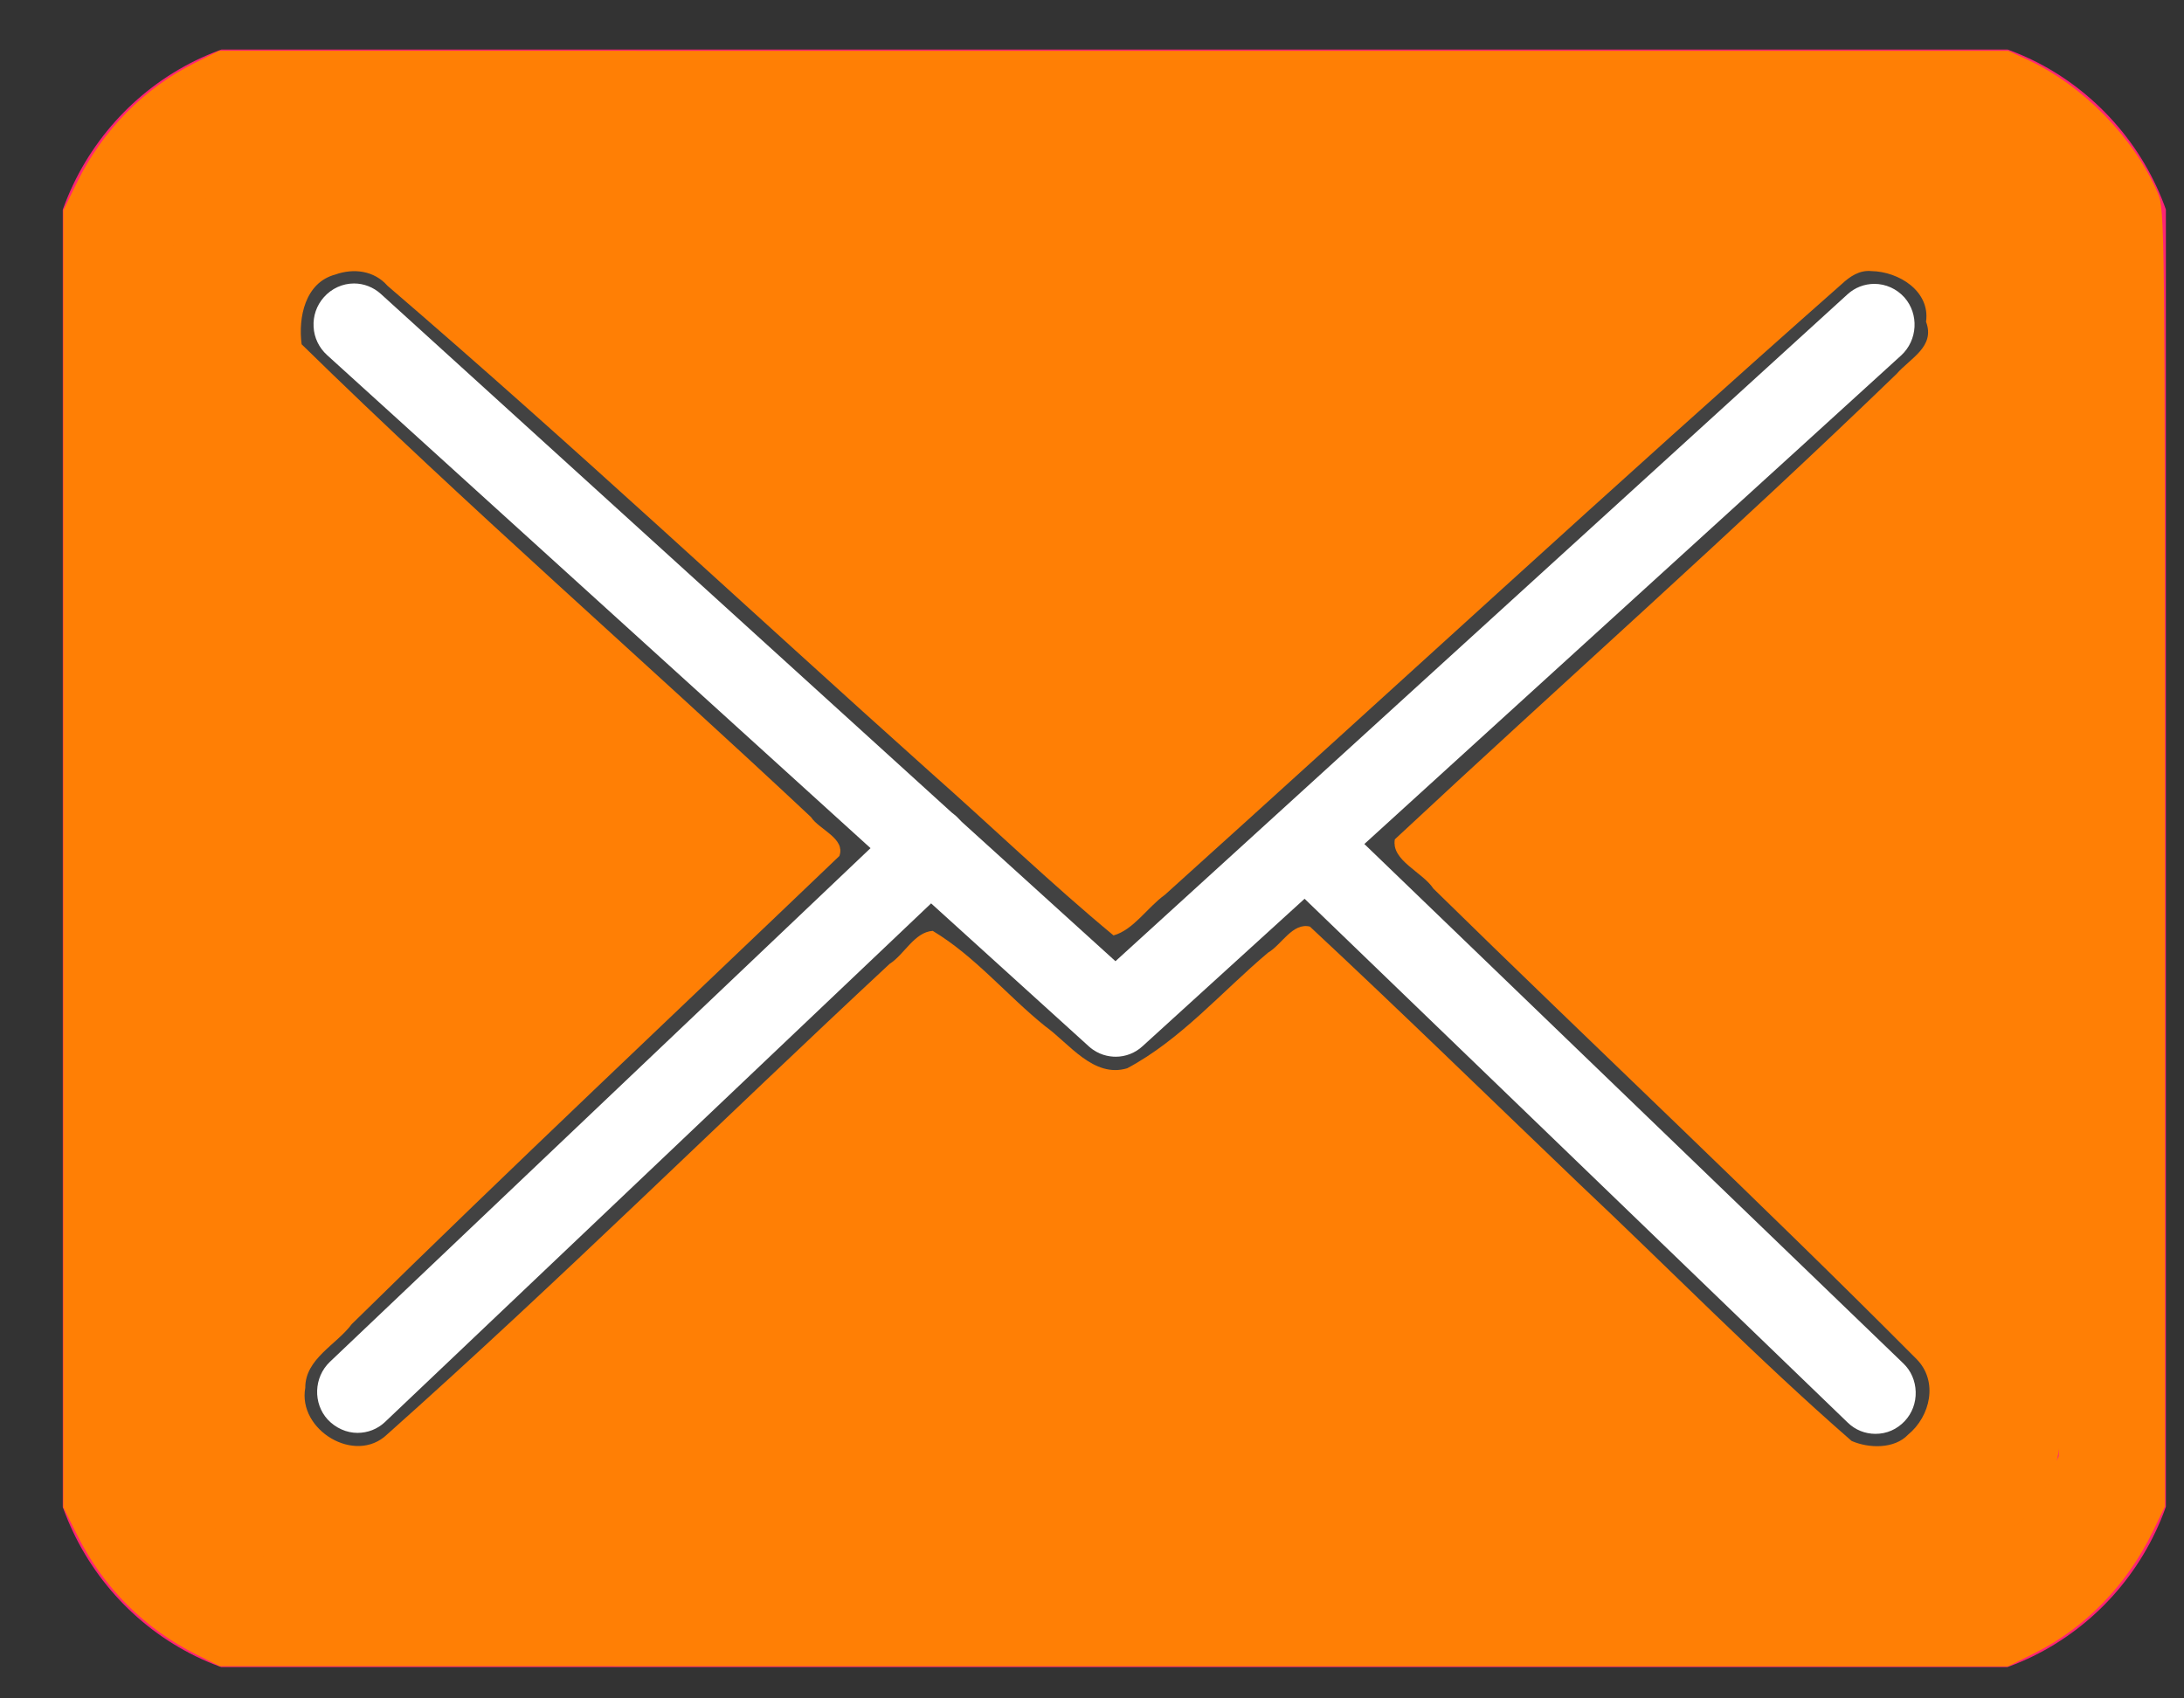 <?xml version="1.0" encoding="UTF-8" standalone="no"?>
<svg
   xmlns:dc="http://purl.org/dc/elements/1.1/"
   xmlns:cc="http://creativecommons.org/ns#"
   xmlns:rdf="http://www.w3.org/1999/02/22-rdf-syntax-ns#"
   xmlns:svg="http://www.w3.org/2000/svg"
   xmlns="http://www.w3.org/2000/svg"
   xmlns:sodipodi="http://sodipodi.sourceforge.net/DTD/sodipodi-0.dtd"
   xmlns:inkscape="http://www.inkscape.org/namespaces/inkscape"
   width="27"
   height="21"
   viewBox="0 0 27 21"
   fill="none"
   version="1.1"
   id="svg13"
   sodipodi:docname="ico-email.svg"
   inkscape:version="0.92.5 (2060ec1f9f, 2020-04-08)">
  <rect x="0" y="0" width="27" height="21" fill="#333333" stroke="none"/>
  <sodipodi:namedview
     pagecolor="#ffffff"
     bordercolor="#666666"
     borderopacity="1"
     objecttolerance="10"
     gridtolerance="10"
     guidetolerance="10"
     inkscape:pageopacity="0"
     inkscape:pageshadow="2"
     inkscape:window-width="1920"
     inkscape:window-height="1024"
     id="namedview15"
     showgrid="false"
     inkscape:zoom="15.893067"
     inkscape:cx="8.7844437"
     inkscape:cy="5.4273982"
     inkscape:window-x="0"
     inkscape:window-y="0"
     inkscape:window-maximized="1"
     inkscape:current-layer="g6" />
  <g
     clip-path="url(#clip0)"
     id="g6"
     style="fill:#ffffff">
    <path
       d="M3.82 20.553C2.174 20.553 0.835 19.193 0.835 17.523V3.704C0.835 2.033 2.174 0.674 3.82 0.674H23.737C24.532 0.674 25.281 0.99 25.845 1.564C26.409 2.139 26.718 2.9 26.716 3.708V17.523C26.716 19.193 25.377 20.553 23.732 20.553H3.82ZM3.82 1.689C2.723 1.689 1.83 2.595 1.83 3.709V17.523C1.83 18.637 2.723 19.543 3.82 19.543H23.737C24.834 19.543 25.727 18.637 25.727 17.523V17.281H25.721V3.709C25.721 2.595 24.828 1.689 23.731 1.689H3.82Z"
       fill="#FF2474"
       stroke="#FF2474"
       stroke-width="0.5"
       stroke-miterlimit="10"
       id="path2"
       style="fill:#ffffff" />
    <path
       d="M23.186 17.729C23.057 17.729 22.936 17.68 22.845 17.592L16.128 11.113L14.126 12.935C14.036 13.019 13.916 13.066 13.795 13.066C13.707 13.066 13.579 13.044 13.462 12.939L11.511 11.17L4.758 17.584C4.667 17.67 4.546 17.717 4.42 17.717C4.285 17.717 4.151 17.658 4.052 17.553C3.868 17.353 3.878 17.031 4.077 16.84L10.762 10.487L4.044 4.391C3.944 4.3 3.884 4.177 3.877 4.042C3.869 3.907 3.914 3.777 4.003 3.676C4.099 3.567 4.235 3.505 4.377 3.505C4.498 3.505 4.616 3.551 4.708 3.634L11.765 10.046C11.791 10.066 11.811 10.083 11.829 10.099L11.89 10.162L13.79 11.885L22.839 3.64C22.93 3.556 23.049 3.51 23.172 3.51C23.313 3.51 23.448 3.571 23.544 3.678C23.725 3.884 23.708 4.205 23.505 4.393L16.867 10.436L23.529 16.857C23.625 16.948 23.679 17.073 23.683 17.209C23.687 17.345 23.639 17.474 23.547 17.572C23.45 17.674 23.325 17.729 23.186 17.729Z"
       fill="#FF2474"
       stroke="#FF2474"
       stroke-width="0.5"
       stroke-miterlimit="10"
       id="path4"
       style="fill:#ffffff;stroke:#ffffff;stroke-opacity:0.077" />
  </g>
  <defs
     id="defs11">
    <clipPath
       id="clip0">
      <rect
         width="26"
         height="20"
         fill="white"
         transform="translate(0.776 0.613)"
         id="rect8" />
    </clipPath>
  </defs>
  <path
     style="fill:#ff7f05;fill-opacity:1;stroke-width:0.044"
     d="M 3.424,19.228 C 2.968,19.119 2.467,18.701 2.259,18.259 L 2.139,18.002 V 10.617 3.231 L 2.258,2.977 C 2.425,2.621 2.737,2.303 3.09,2.129 L 3.383,1.985 H 13.774 24.164 l 0.293,0.144 c 0.353,0.174 0.665,0.492 0.832,0.847 l 0.119,0.254 0.022,7.185 c 0.012,3.952 0.008,7.285 -0.01,7.407 -0.077,0.526 -0.491,1.065 -1.004,1.305 l -0.254,0.119 -10.3,0.007 C 8.198,19.258 3.5,19.247 3.424,19.228 Z m 1.27,-1.298 c 0.092,-0.032 1.342,-1.189 3.485,-3.224 l 3.342,-3.174 0.448,0.412 c 1.279,1.176 1.436,1.306 1.638,1.356 0.201,0.051 0.366,0.027 0.568,-0.081 0.089,-0.048 1.254,-1.083 1.763,-1.568 l 0.183,-0.174 3.282,3.167 c 1.805,1.742 3.344,3.205 3.421,3.251 0.166,0.101 0.513,0.113 0.686,0.022 0.332,-0.173 0.51,-0.555 0.412,-0.882 -0.031,-0.104 -0.089,-0.229 -0.129,-0.279 -0.04,-0.05 -1.515,-1.48 -3.276,-3.178 -1.762,-1.698 -3.21,-3.102 -3.217,-3.121 -0.007,-0.019 1.441,-1.359 3.218,-2.979 C 22.292,5.859 23.785,4.471 23.832,4.394 23.936,4.223 23.946,3.838 23.851,3.654 23.671,3.306 23.153,3.144 22.83,3.335 22.743,3.386 20.682,5.242 18.249,7.459 15.815,9.677 13.81,11.492 13.793,11.494 13.776,11.496 11.76,9.677 9.312,7.453 6.865,5.229 4.792,3.372 4.706,3.326 4.59,3.265 4.486,3.249 4.31,3.263 4.044,3.285 3.885,3.38 3.73,3.609 3.599,3.8 3.591,4.191 3.714,4.392 c 0.046,0.076 1.558,1.475 3.36,3.11 1.802,1.635 3.271,2.986 3.264,3.001 -0.007,0.016 -1.464,1.407 -3.238,3.092 -1.774,1.685 -3.271,3.135 -3.326,3.223 -0.144,0.231 -0.139,0.594 0.012,0.817 0.2,0.295 0.566,0.414 0.907,0.295 z"
     id="path824"
     inkscape:connector-curvature="0" />
  <path
     style="fill:#ff7f05;fill-opacity:1;stroke-width:0.044"
     d="M 3.149,19.093 C 2.813,18.934 2.439,18.575 2.277,18.256 L 2.161,18.027 V 10.613 3.199 L 2.297,2.944 C 2.462,2.634 2.717,2.378 3.071,2.166 L 3.335,2.007 H 13.774 24.212 l 0.264,0.158 c 0.352,0.211 0.608,0.468 0.77,0.771 l 0.132,0.249 0.03,6.985 c 0.018,4.144 0.013,7.167 -0.011,7.433 -0.029,0.32 -0.071,0.51 -0.148,0.667 -0.14,0.286 -0.541,0.69 -0.831,0.837 l -0.23,0.116 -10.379,-3.6e-5 -10.379,-3.5e-5 z m 1.62,-1.211 c 0.352,-0.268 1.318,-1.166 4.592,-4.275 2.146,-2.037 2.151,-2.041 2.247,-1.96 0.053,0.045 0.327,0.293 0.608,0.551 1.021,0.937 1.312,1.155 1.545,1.154 0.303,-9.48e-4 0.631,-0.246 1.922,-1.439 0.231,-0.213 0.434,-0.382 0.453,-0.375 0.019,0.007 1.011,0.954 2.206,2.105 2.486,2.395 3.99,3.834 4.301,4.115 0.199,0.18 0.237,0.196 0.502,0.213 0.25,0.016 0.308,0.004 0.458,-0.095 0.197,-0.131 0.361,-0.429 0.359,-0.656 -0.002,-0.254 -0.146,-0.493 -0.496,-0.82 -0.387,-0.362 -4.019,-3.875 -5.284,-5.111 l -0.864,-0.844 0.241,-0.223 C 17.691,10.1 18.761,9.118 19.936,8.041 23.014,5.217 23.861,4.418 23.89,4.308 23.942,4.116 23.918,3.734 23.847,3.614 23.722,3.404 23.492,3.281 23.185,3.261 22.866,3.241 22.991,3.157 21.915,4.118 21.437,4.546 15.731,9.715 13.974,11.313 l -0.179,0.163 -0.4,-0.359 C 13.175,10.92 11.664,9.553 10.036,8.081 6.831,5.18 5.48,3.965 4.974,3.531 4.662,3.263 4.642,3.253 4.405,3.253 c -0.278,0 -0.427,0.064 -0.617,0.263 -0.107,0.113 -0.134,0.185 -0.15,0.403 -0.011,0.146 -0.007,0.313 0.007,0.37 0.015,0.059 0.391,0.444 0.862,0.882 0.697,0.649 5.056,4.639 5.634,5.158 l 0.176,0.158 -0.597,0.579 c -0.328,0.318 -1.448,1.388 -2.488,2.378 -1.04,0.989 -2.259,2.161 -2.71,2.603 l -0.819,0.804 -0.021,0.251 c -0.026,0.315 0.004,0.434 0.155,0.613 0.23,0.273 0.683,0.355 0.931,0.167 z"
     id="path826"
     inkscape:connector-curvature="0" />
  <path
     style="fill:#ff7f05;fill-opacity:1;stroke-width:0.044"
     d="M 2.427,20.457 C 1.785,20.135 1.28,19.631 0.957,18.987 l -0.175,-0.35 V 10.62 2.603 L 0.955,2.25 C 1.267,1.614 1.78,1.093 2.401,0.782 l 0.306,-0.154 11.061,4.3464e-4 11.061,4.3463e-4 0.241,0.112 c 0.684,0.318 1.314,0.965 1.607,1.649 0.085,0.199 0.087,0.364 0.087,8.22 v 8.017 l -0.15,0.31 c -0.32,0.662 -0.842,1.198 -1.472,1.509 L 24.823,20.605 13.77,20.603 2.717,20.602 Z M 24.375,19.189 c 0.36,-0.145 0.748,-0.515 0.932,-0.889 l 0.145,-0.295 V 10.617 3.229 L 25.307,2.934 C 25.123,2.56 24.736,2.19 24.375,2.045 L 24.118,1.941 H 13.774 3.429 L 3.162,2.048 C 2.793,2.196 2.35,2.64 2.202,3.009 l -0.107,0.267 -0.012,7.25 c -0.013,7.875 -0.024,7.482 0.223,7.899 0.132,0.224 0.427,0.521 0.643,0.647 0.428,0.251 -0.21,0.238 10.914,0.229 l 10.255,-0.008 z"
     id="path828"
     inkscape:connector-curvature="0" />
  <path
     style="fill:#ff7f05;fill-opacity:1;stroke-width:0.044"
     d="m 3.306,1.919 c -0.564,0.256 -1.074,0.728 -1.244,1.331 0,4.926 0,9.851 0,14.777 0.236,0.627 0.801,1.161 1.457,1.298 6.89,7.5e-5 13.78,1.03e-4 20.669,8.7e-5 0.537,-0.216 1.042,-0.646 1.226,-1.209 0.177,-0.717 0.067,-1.467 0.105,-2.197 0.007,-4.241 -0.023,-8.482 -0.037,-12.723 -0.225,-0.591 -0.727,-1.103 -1.331,-1.289 -6.932,0 -13.865,0 -20.797,0 L 3.31,1.918 Z M 23.137,3.352 c 0.335,0.006 0.727,0.246 0.674,0.627 0.116,0.307 -0.194,0.449 -0.365,0.645 -2.027,1.959 -4.14,3.829 -6.202,5.754 -0.048,0.261 0.341,0.403 0.477,0.61 1.985,1.946 4.016,3.849 5.974,5.818 0.269,0.274 0.17,0.706 -0.106,0.933 -0.169,0.179 -0.485,0.171 -0.698,0.078 -1.169,-1.019 -2.253,-2.13 -3.382,-3.193 -1.104,-1.057 -2.197,-2.125 -3.315,-3.167 -0.214,-0.053 -0.35,0.225 -0.516,0.321 -0.573,0.482 -1.076,1.075 -1.743,1.431 -0.417,0.124 -0.717,-0.307 -1.015,-0.521 -0.472,-0.38 -0.868,-0.866 -1.389,-1.178 -0.227,0.015 -0.35,0.292 -0.533,0.408 -2.077,1.933 -4.094,3.932 -6.213,5.819 -0.394,0.377 -1.107,-0.055 -1.011,-0.578 -0.002,-0.358 0.386,-0.532 0.575,-0.787 1.986,-1.953 4.017,-3.863 6.028,-5.788 0.078,-0.219 -0.25,-0.325 -0.352,-0.482 C 7.936,8.143 5.775,6.261 3.729,4.257 3.685,3.926 3.772,3.494 4.144,3.395 c 0.229,-0.082 0.483,-0.049 0.647,0.139 2.278,1.956 4.47,4.009 6.707,6.011 0.758,0.67 1.493,1.379 2.268,2.021 0.246,-0.067 0.42,-0.348 0.635,-0.502 2.791,-2.515 5.551,-5.064 8.367,-7.551 0.102,-0.095 0.221,-0.176 0.368,-0.161 z"
     id="path830"
     inkscape:connector-curvature="0" />
</svg>
